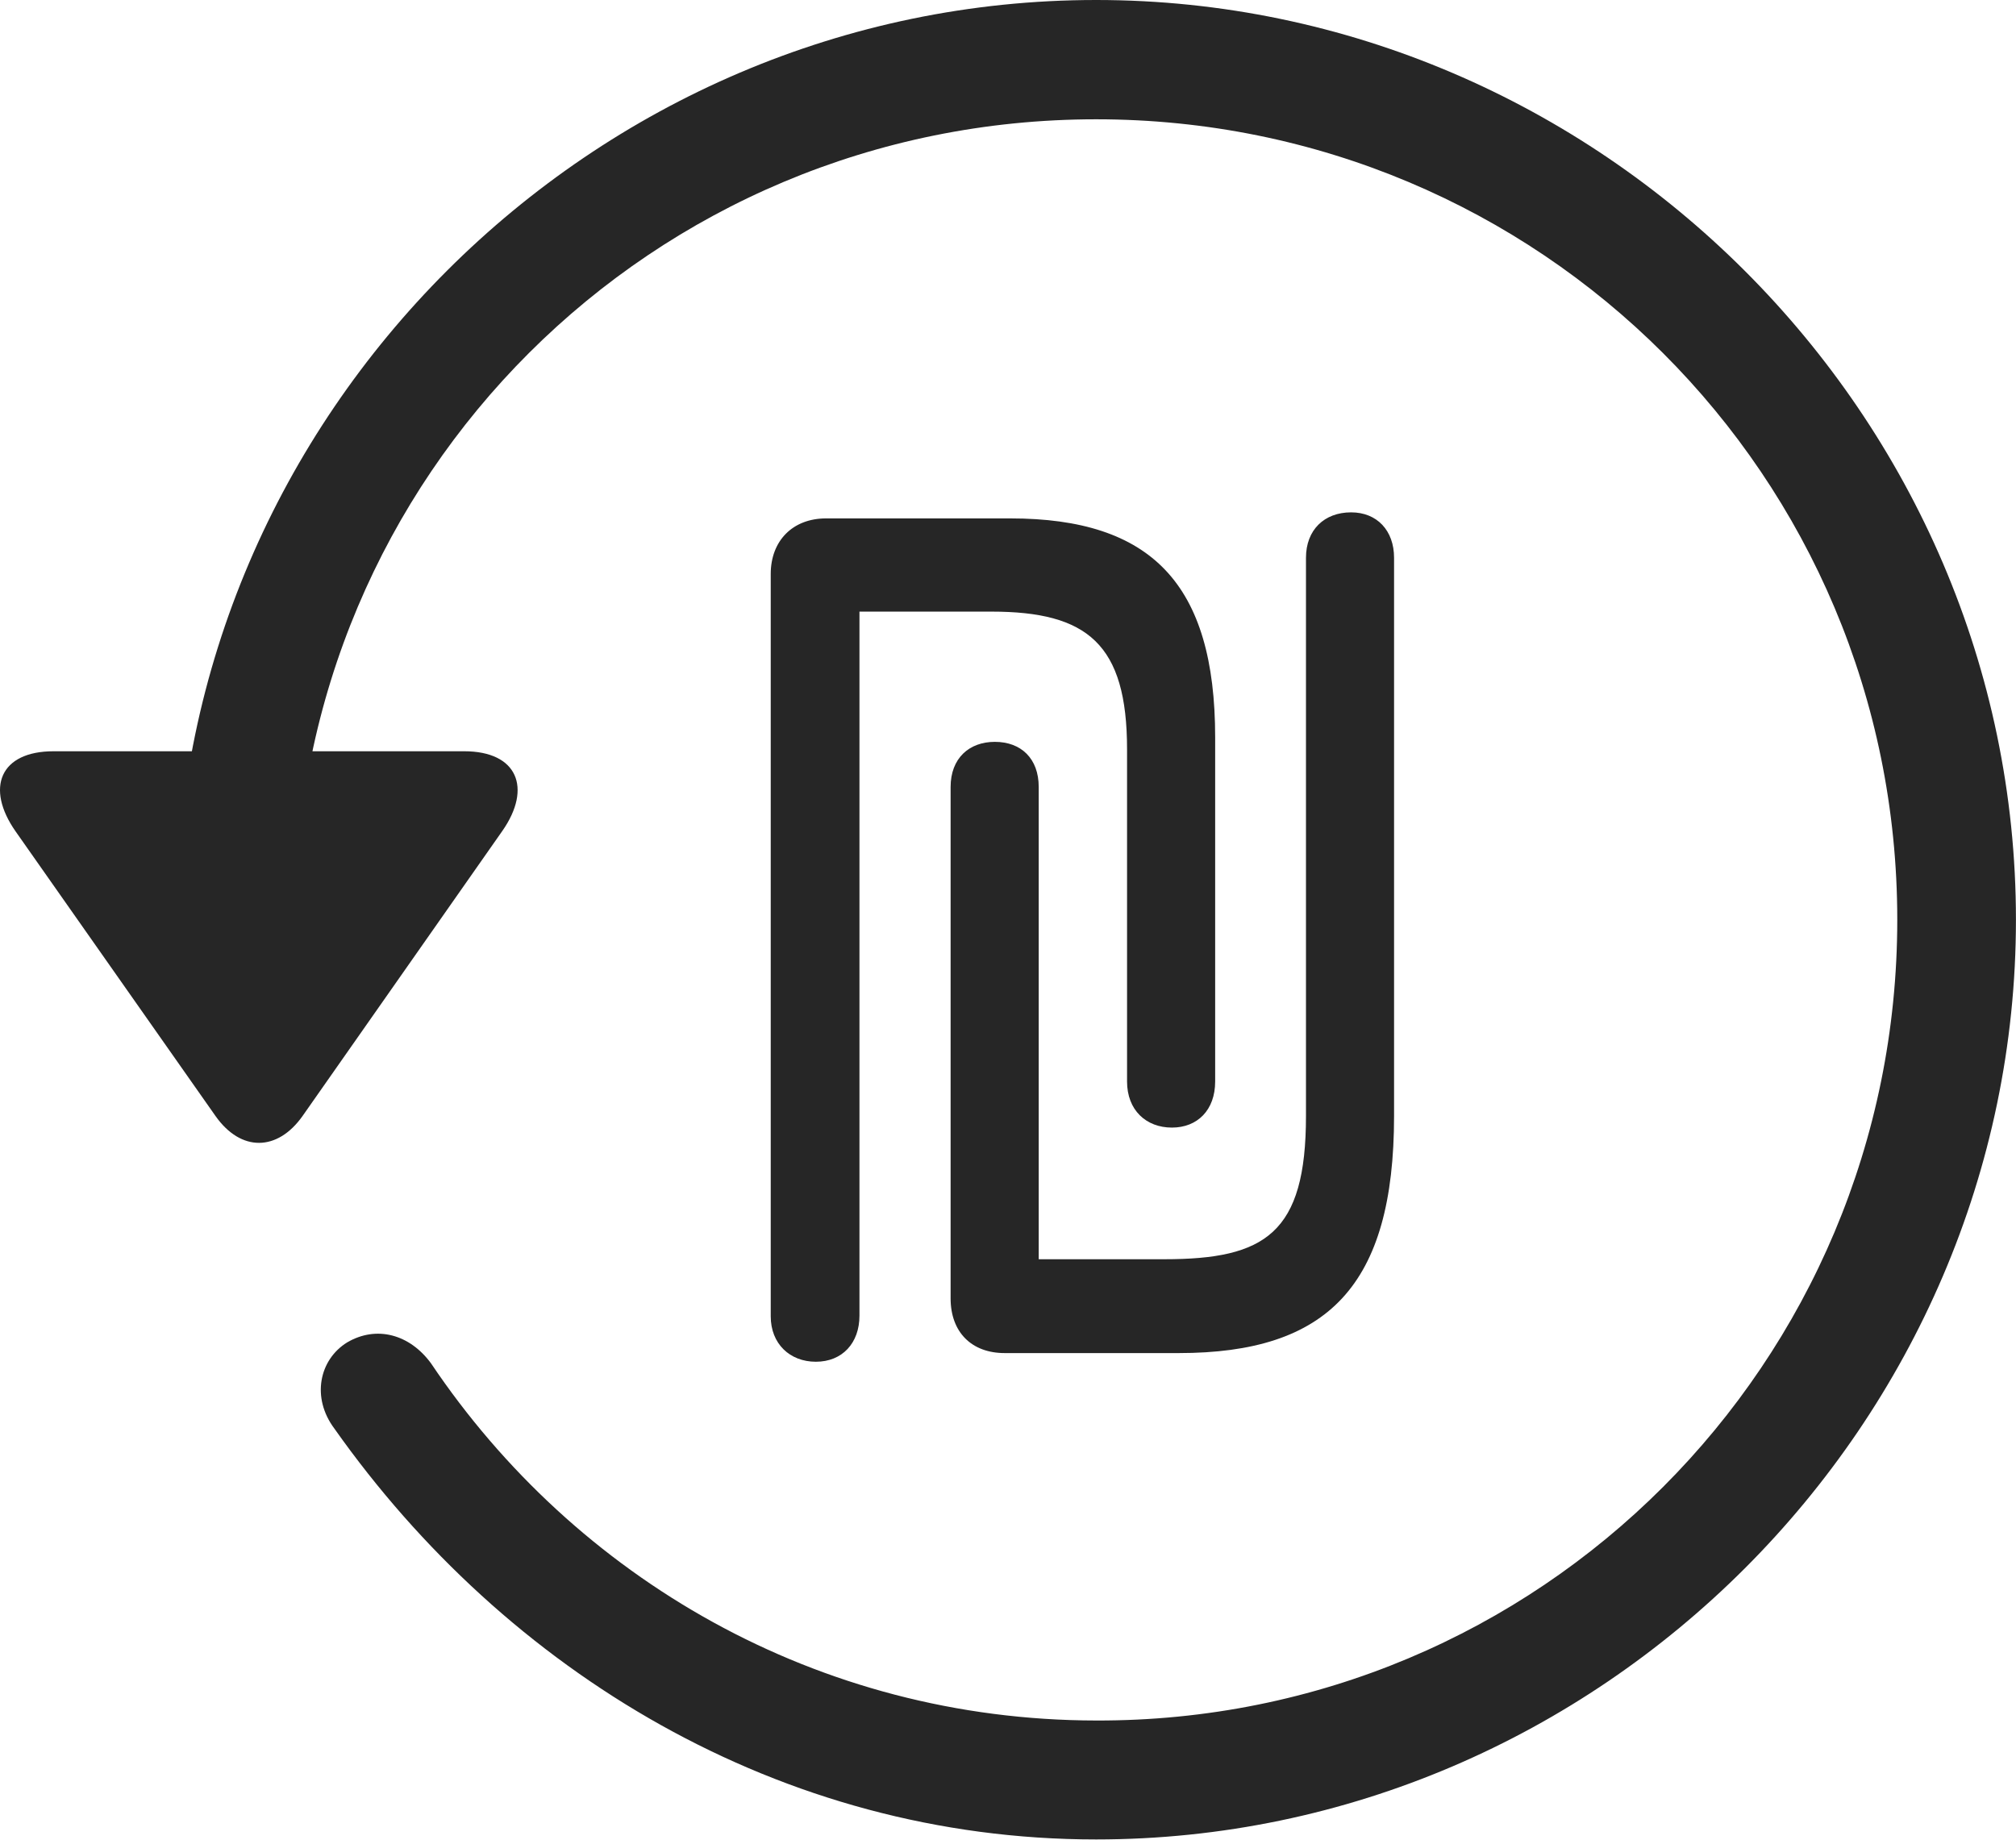 <?xml version="1.0" encoding="UTF-8"?>
<!--Generator: Apple Native CoreSVG 232.5-->
<!DOCTYPE svg
PUBLIC "-//W3C//DTD SVG 1.1//EN"
       "http://www.w3.org/Graphics/SVG/1.1/DTD/svg11.dtd">
<svg version="1.1" xmlns="http://www.w3.org/2000/svg" xmlns:xlink="http://www.w3.org/1999/xlink" width="107.333" height="97.993">
 <g>
  <rect height="97.993" opacity="0" width="107.333" x="0" y="0"/>
  <path d="M58.358 97.944C85.161 97.944 107.33 75.776 107.33 48.972C107.33 22.135 85.161 0 58.358 0C31.52 0 9.385 22.101 9.385 48.938L15.703 48.938C15.703 25.316 34.735 6.352 58.358 6.352C81.98 6.352 101.012 25.35 101.012 48.972C101.012 72.594 81.98 91.679 58.358 91.611C43.518 91.593 30.615 84.007 22.947 72.592C21.812 71.044 20.047 70.561 18.481 71.479C16.997 72.397 16.566 74.416 17.802 76.066C26.943 89.016 41.539 97.944 58.358 97.944ZM2.85 40.002C7.79875e-05 40.002-0.788 41.956 0.829 44.267L11.479 59.431C12.833 61.344 14.768 61.31 16.103 59.431L26.753 44.233C28.336 41.956 27.548 40.002 24.717 40.002Z" fill="#000000" fill-opacity="0.85"/>
  <path d="M41.034 70.09C41.034 71.545 42.046 72.508 43.437 72.508C44.847 72.508 45.758 71.511 45.758 70.056L45.758 32.566L52.778 32.566C57.892 32.566 60.005 34.284 60.005 39.899L60.005 57.587C60.005 59.11 61.018 60.04 62.394 60.04C63.751 60.04 64.696 59.11 64.696 57.587L64.696 39.266C64.696 31.082 61.289 27.603 53.789 27.603L43.98 27.603C42.214 27.603 41.034 28.784 41.034 30.564ZM50.611 69.135C50.611 70.93 51.725 72.047 53.49 72.047L62.753 72.047C70.687 72.047 74.221 68.462 74.221 59.408L74.221 29.7C74.221 28.245 73.31 27.281 71.934 27.281C70.509 27.281 69.531 28.211 69.531 29.7L69.531 59.423C69.531 65.673 67.364 67.05 61.99 67.05L55.302 67.05L55.302 41.904C55.302 40.382 54.357 39.501 52.966 39.501C51.59 39.501 50.611 40.382 50.611 41.904Z" fill="#000000" fill-opacity="0.85"/>
 </g>
</svg>

